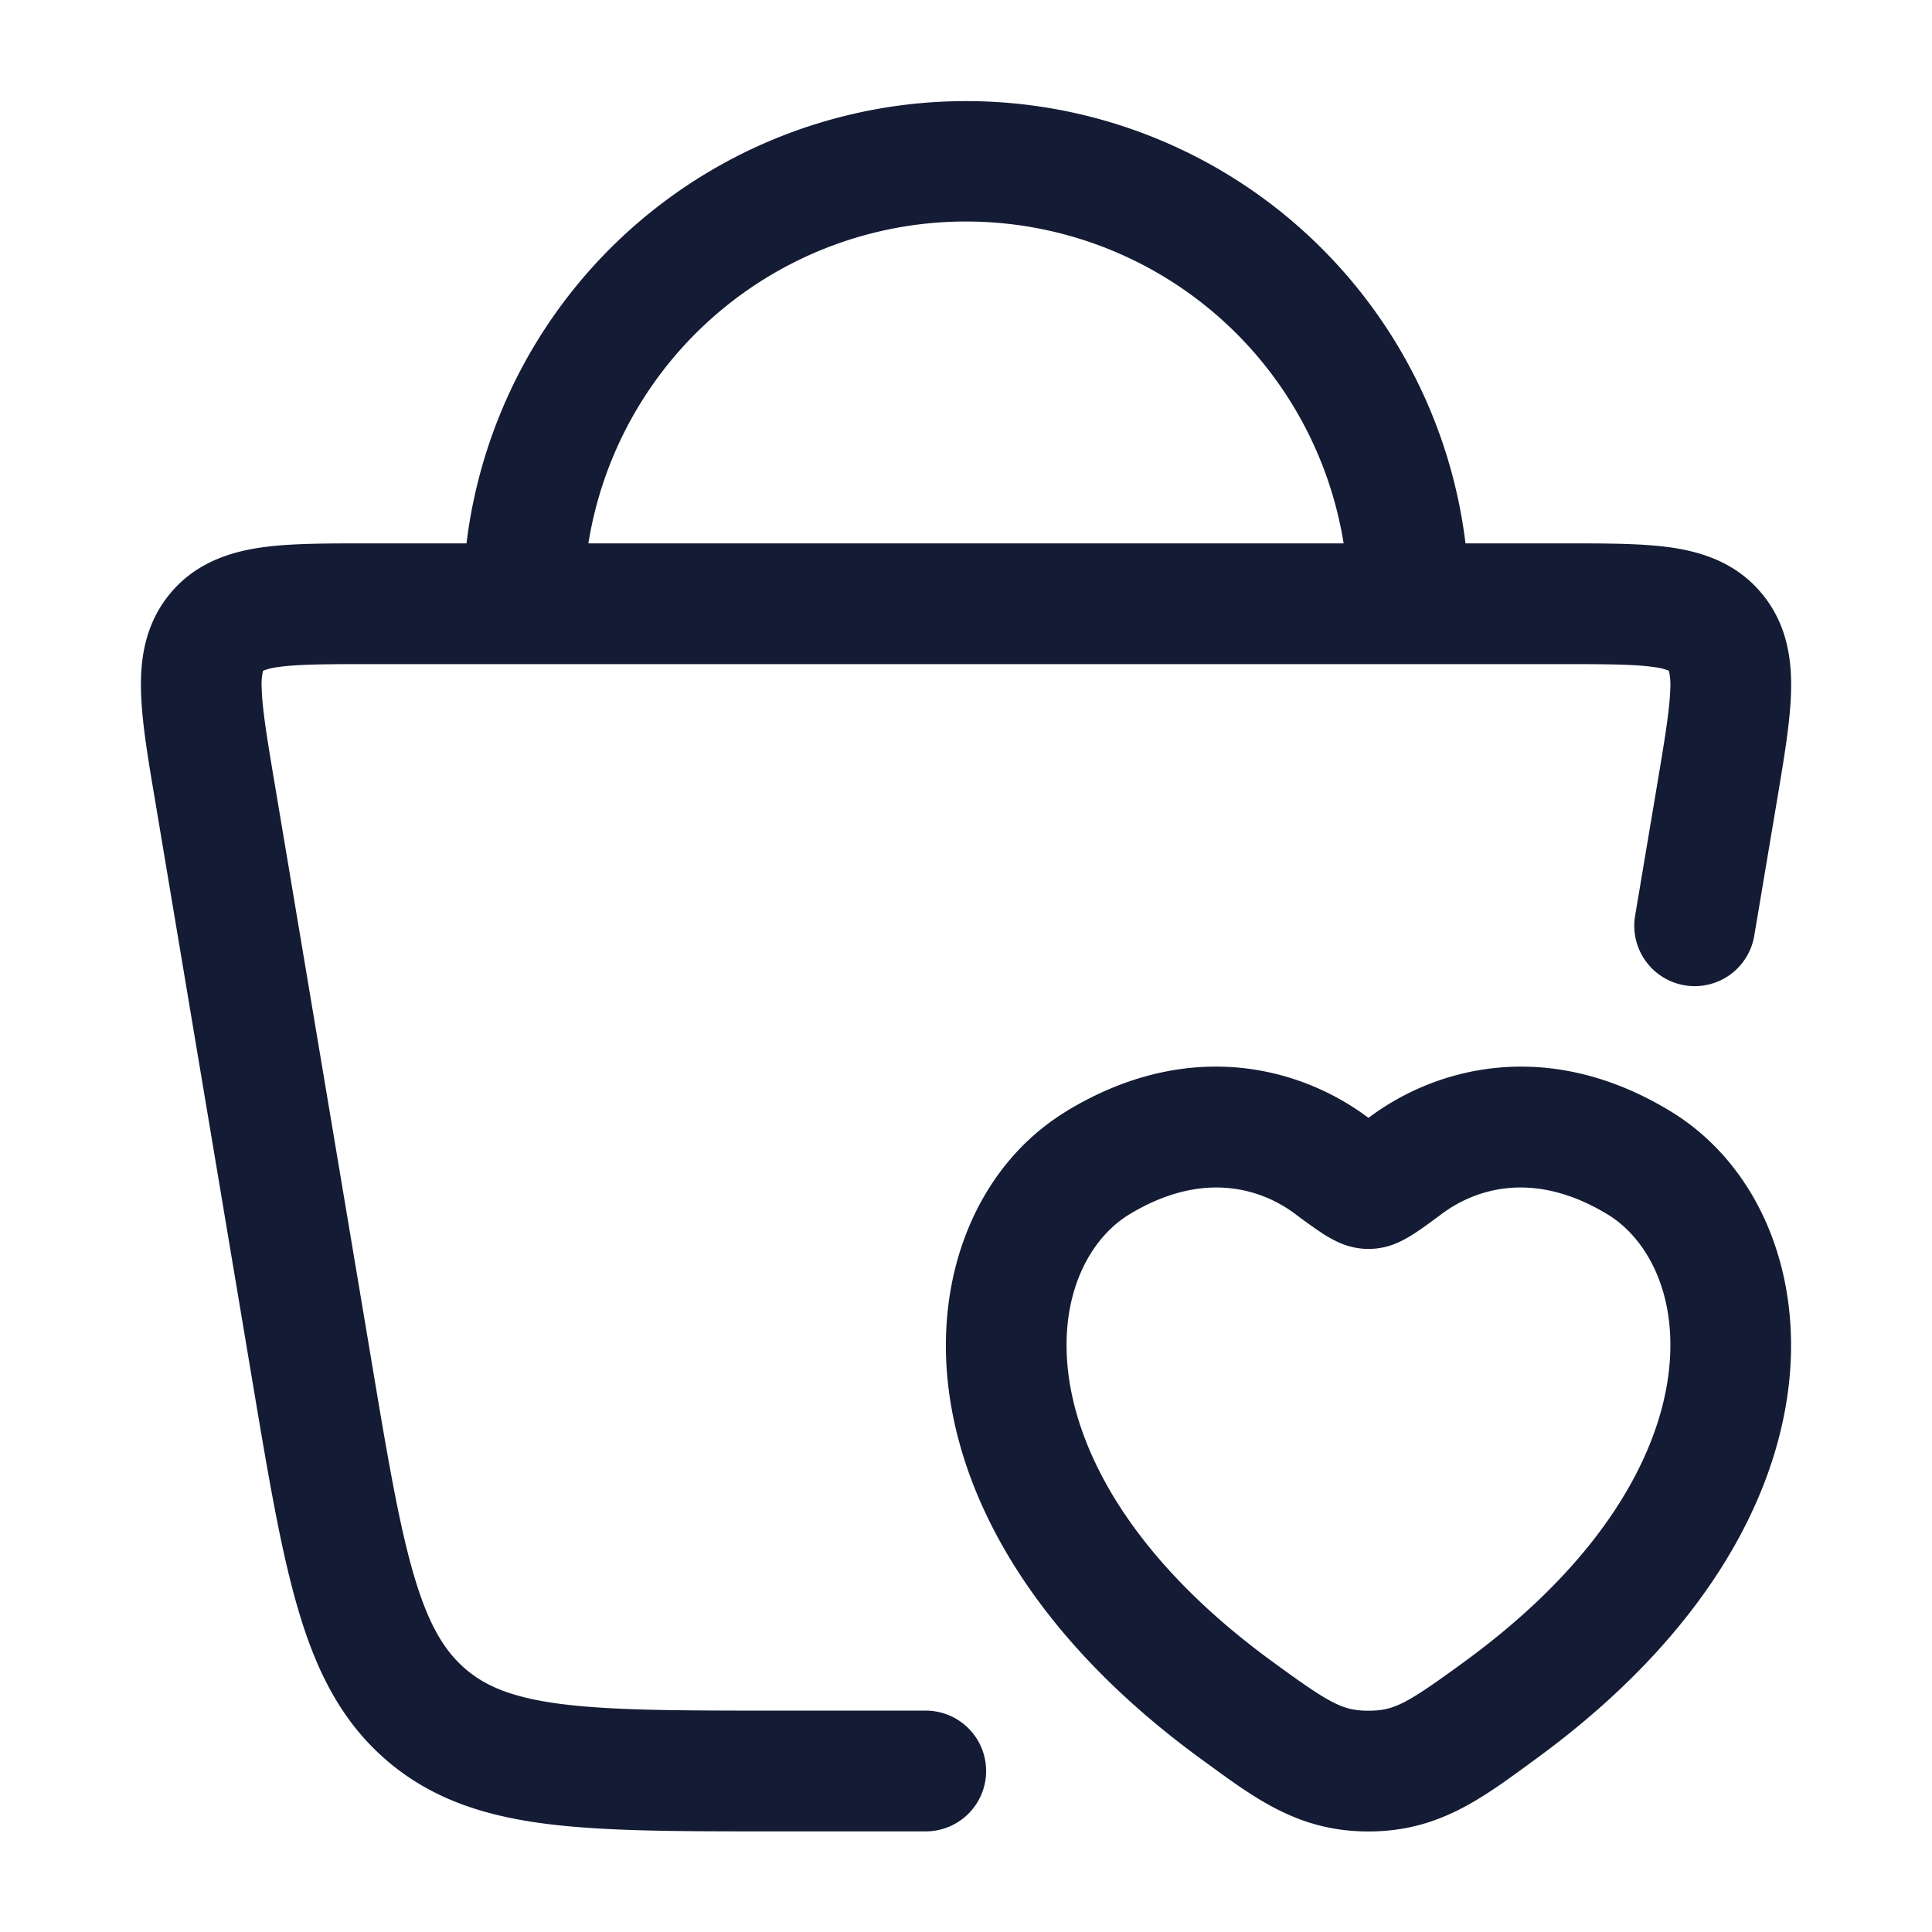 <svg xmlns="http://www.w3.org/2000/svg" width="24" height="24" fill="none"><path fill="#141B34" fill-rule="evenodd" d="M7.309 6.75a4.751 4.751 0 0 1 9.382 0zm-1.514 0a6.251 6.251 0 0 1 12.41 0h1.26c.492 0 .94 0 1.3.052.394.058.814.196 1.127.579.31.378.368.816.357 1.215-.01.368-.086.818-.17 1.32l-.287 1.708a.75.75 0 1 1-1.48-.248l.279-1.66c.095-.565.151-.912.158-1.163a.8.8 0 0 0-.017-.22l-.004-.002a.7.7 0 0 0-.18-.044c-.238-.035-.574-.037-1.134-.037H4.586c-.56 0-.896.002-1.133.037a.7.7 0 0 0-.181.044l-.004.002-.004.013a.8.8 0 0 0-.013.207c.007.251.063.598.158 1.163l1.204 7.18c.202 1.208.344 2.047.53 2.677.18.61.377.932.634 1.155.254.22.59.362 1.197.44.63.08 1.454.082 2.648.082H11.5a.75.75 0 0 1 0 1.5H9.571c-1.13 0-2.051 0-2.788-.094-.77-.099-1.428-.31-1.988-.795-.558-.483-.868-1.109-1.09-1.864-.215-.727-.371-1.657-.564-2.806L1.93 9.964l-.008-.048c-.085-.502-.16-.952-.17-1.32-.012-.399.046-.837.355-1.215.314-.383.734-.52 1.129-.579.359-.052.807-.052 1.3-.052h1.259m7.458 7.05c1.503-.91 2.886-.552 3.728.073l.019.013.018-.013c.842-.625 2.225-.983 3.728-.072 1.094.662 1.665 2.015 1.463 3.498-.203 1.496-1.173 3.12-3.12 4.544l-.079.058c-.626.458-1.16.85-2.01.85-.852 0-1.385-.392-2.011-.85l-.08-.058c-1.946-1.423-2.916-3.048-3.119-4.544-.201-1.483.369-2.836 1.463-3.498m2.834 1.277c-.423-.314-1.147-.545-2.057.007-.49.296-.89 1.006-.754 2.013.135.995.813 2.287 2.519 3.535.73.534.885.618 1.205.618s.474-.084 1.204-.618c1.706-1.248 2.384-2.54 2.519-3.535.137-1.007-.264-1.717-.754-2.013-.91-.552-1.633-.321-2.057-.007l-.017.013c-.115.085-.229.17-.324.231-.051.033-.12.075-.197.11a.9.9 0 0 1-.374.083.9.9 0 0 1-.375-.084 1.5 1.5 0 0 1-.197-.109 7 7 0 0 1-.324-.231z" clip-rule="evenodd"/></svg>